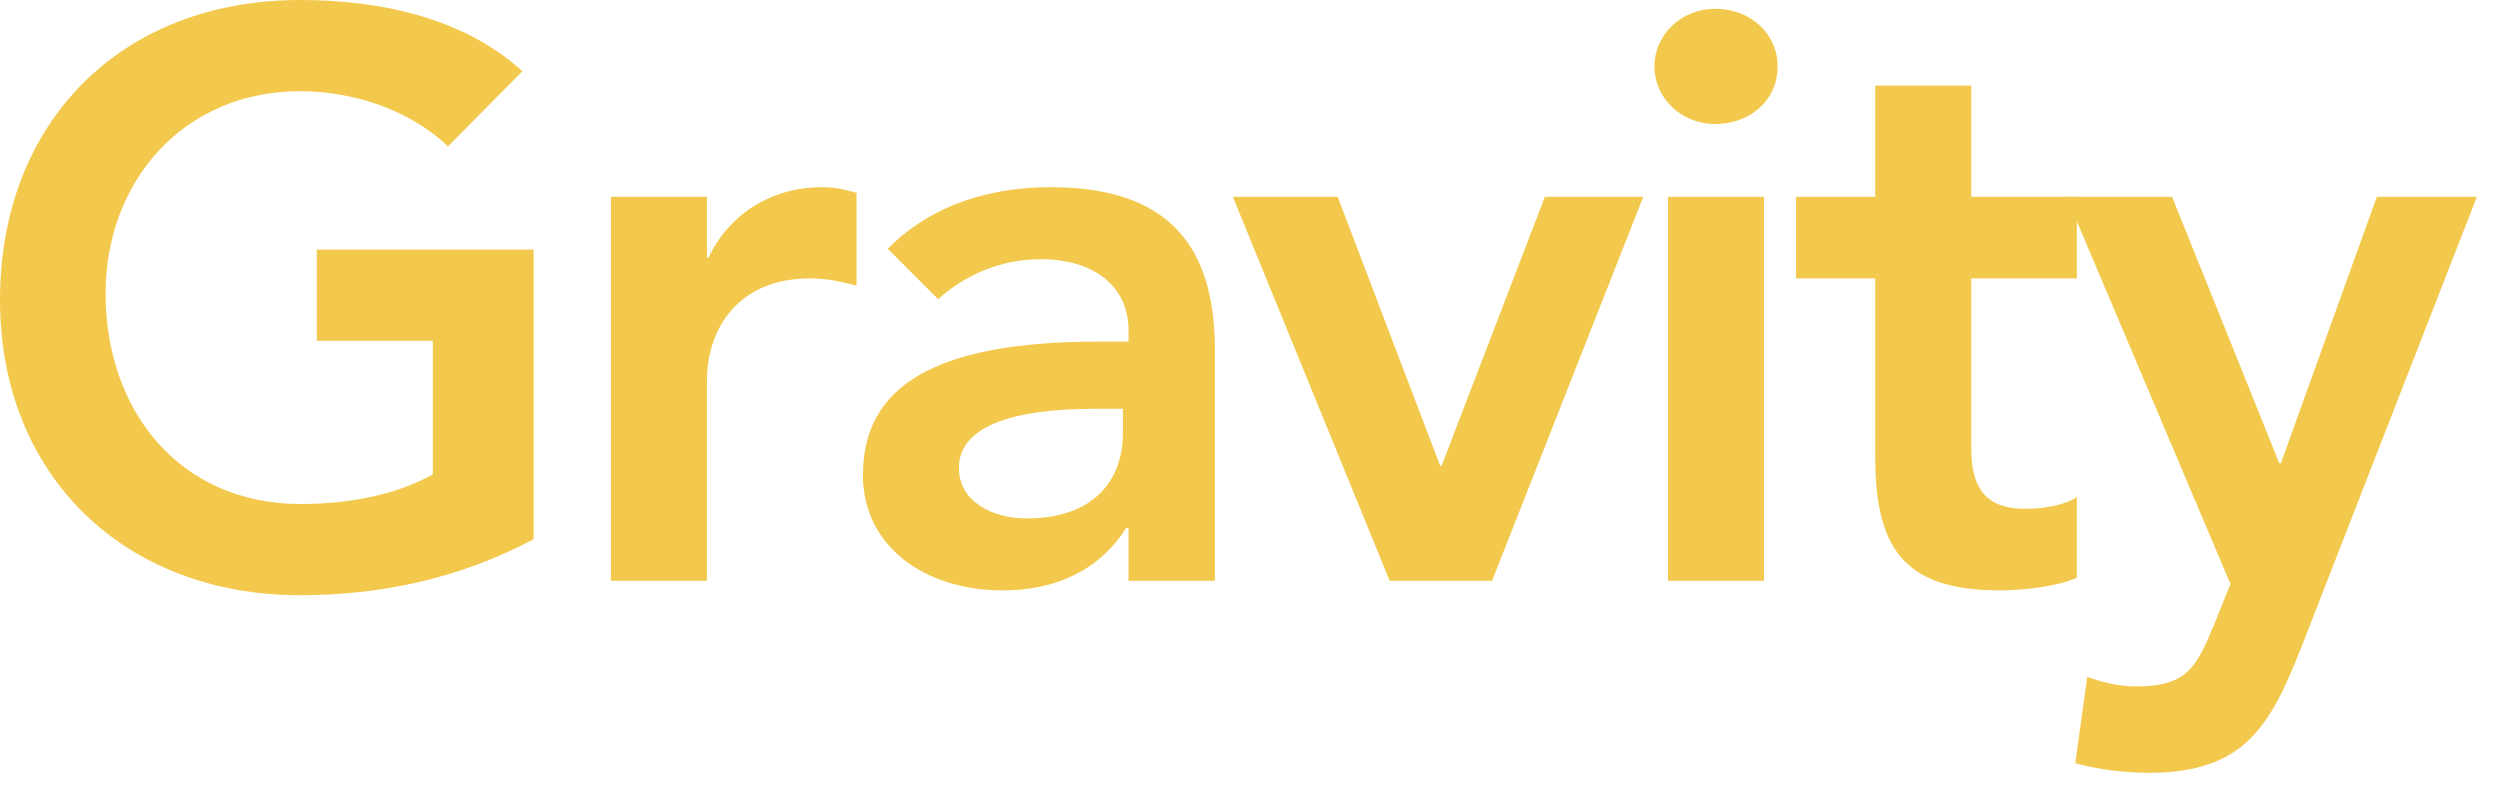 <svg width="75" height="24" viewBox="0 0 75 24" fill="none" xmlns="http://www.w3.org/2000/svg">
<path d="M9 0C3.648 0 0 3.648 0 9C0 14.256 3.72 17.856 9 17.856C11.376 17.856 13.752 17.376 16.008 16.176V7.488H9.504V10.224H12.984V14.232C11.784 14.904 10.296 15.12 9.024 15.12C5.376 15.12 3.168 12.312 3.168 8.808C3.168 5.424 5.52 2.736 9 2.736C10.584 2.736 12.288 3.288 13.44 4.392L15.672 2.136C13.872 0.504 11.352 0 9 0Z" fill="#F2C94C"/>
<path d="M24.664 5.616C23.152 5.616 21.88 6.408 21.256 7.728H21.208V5.904H18.328V17.424H21.208V11.424C21.208 9.888 22.12 8.352 24.304 8.352C24.736 8.352 25.144 8.424 25.696 8.568V5.784C25.312 5.688 25.096 5.616 24.664 5.616Z" fill="#F2C94C"/>
<path d="M31.528 5.616C29.272 5.616 27.664 6.408 26.632 7.464L28.144 8.976C28.936 8.256 30.016 7.776 31.216 7.776C32.8 7.776 33.856 8.568 33.856 9.912V10.248H32.968C28.024 10.248 25.888 11.592 25.888 14.256C25.888 16.368 27.712 17.712 30.088 17.712C31.624 17.712 32.968 17.136 33.784 15.84H33.856V17.424H36.448V10.536C36.448 7.824 35.464 5.616 31.528 5.616ZM28.768 14.04C28.768 12.816 30.304 12.264 32.848 12.264H33.688V12.984C33.688 14.448 32.776 15.552 30.808 15.552C29.728 15.552 28.768 15.024 28.768 14.04Z" fill="#F2C94C"/>
<path d="M36.986 5.904L41.69 17.424H44.762L49.298 5.904H46.346L43.25 13.968H43.202L40.13 5.904H36.986Z" fill="#F2C94C"/>
<path d="M51.456 0.264C50.424 0.264 49.632 1.056 49.632 1.992C49.632 2.928 50.424 3.72 51.456 3.72C52.488 3.72 53.328 3.024 53.328 1.992C53.328 1.008 52.512 0.264 51.456 0.264ZM50.04 5.904V17.424H52.92V5.904H50.04Z" fill="#F2C94C"/>
<path d="M56.258 2.568V5.904H53.882V8.352H56.258V13.752C56.258 16.656 57.314 17.712 60.026 17.712C60.674 17.712 61.754 17.592 62.306 17.328V14.904C62.066 15.096 61.466 15.264 60.746 15.264C59.618 15.264 59.138 14.688 59.138 13.464V8.352H62.306V5.904H59.138V2.568H56.258Z" fill="#F2C94C"/>
<path d="M61.994 5.904L66.914 17.52L66.41 18.768C65.882 20.04 65.594 20.592 64.082 20.592C63.578 20.592 63.074 20.472 62.618 20.304L62.258 22.896C62.978 23.088 63.722 23.184 64.466 23.184C67.346 23.184 68.114 21.768 69.05 19.392L74.306 5.904H71.306L68.426 13.896H68.378L65.162 5.904H61.994Z" fill="#F2C94C"/>
</svg>
